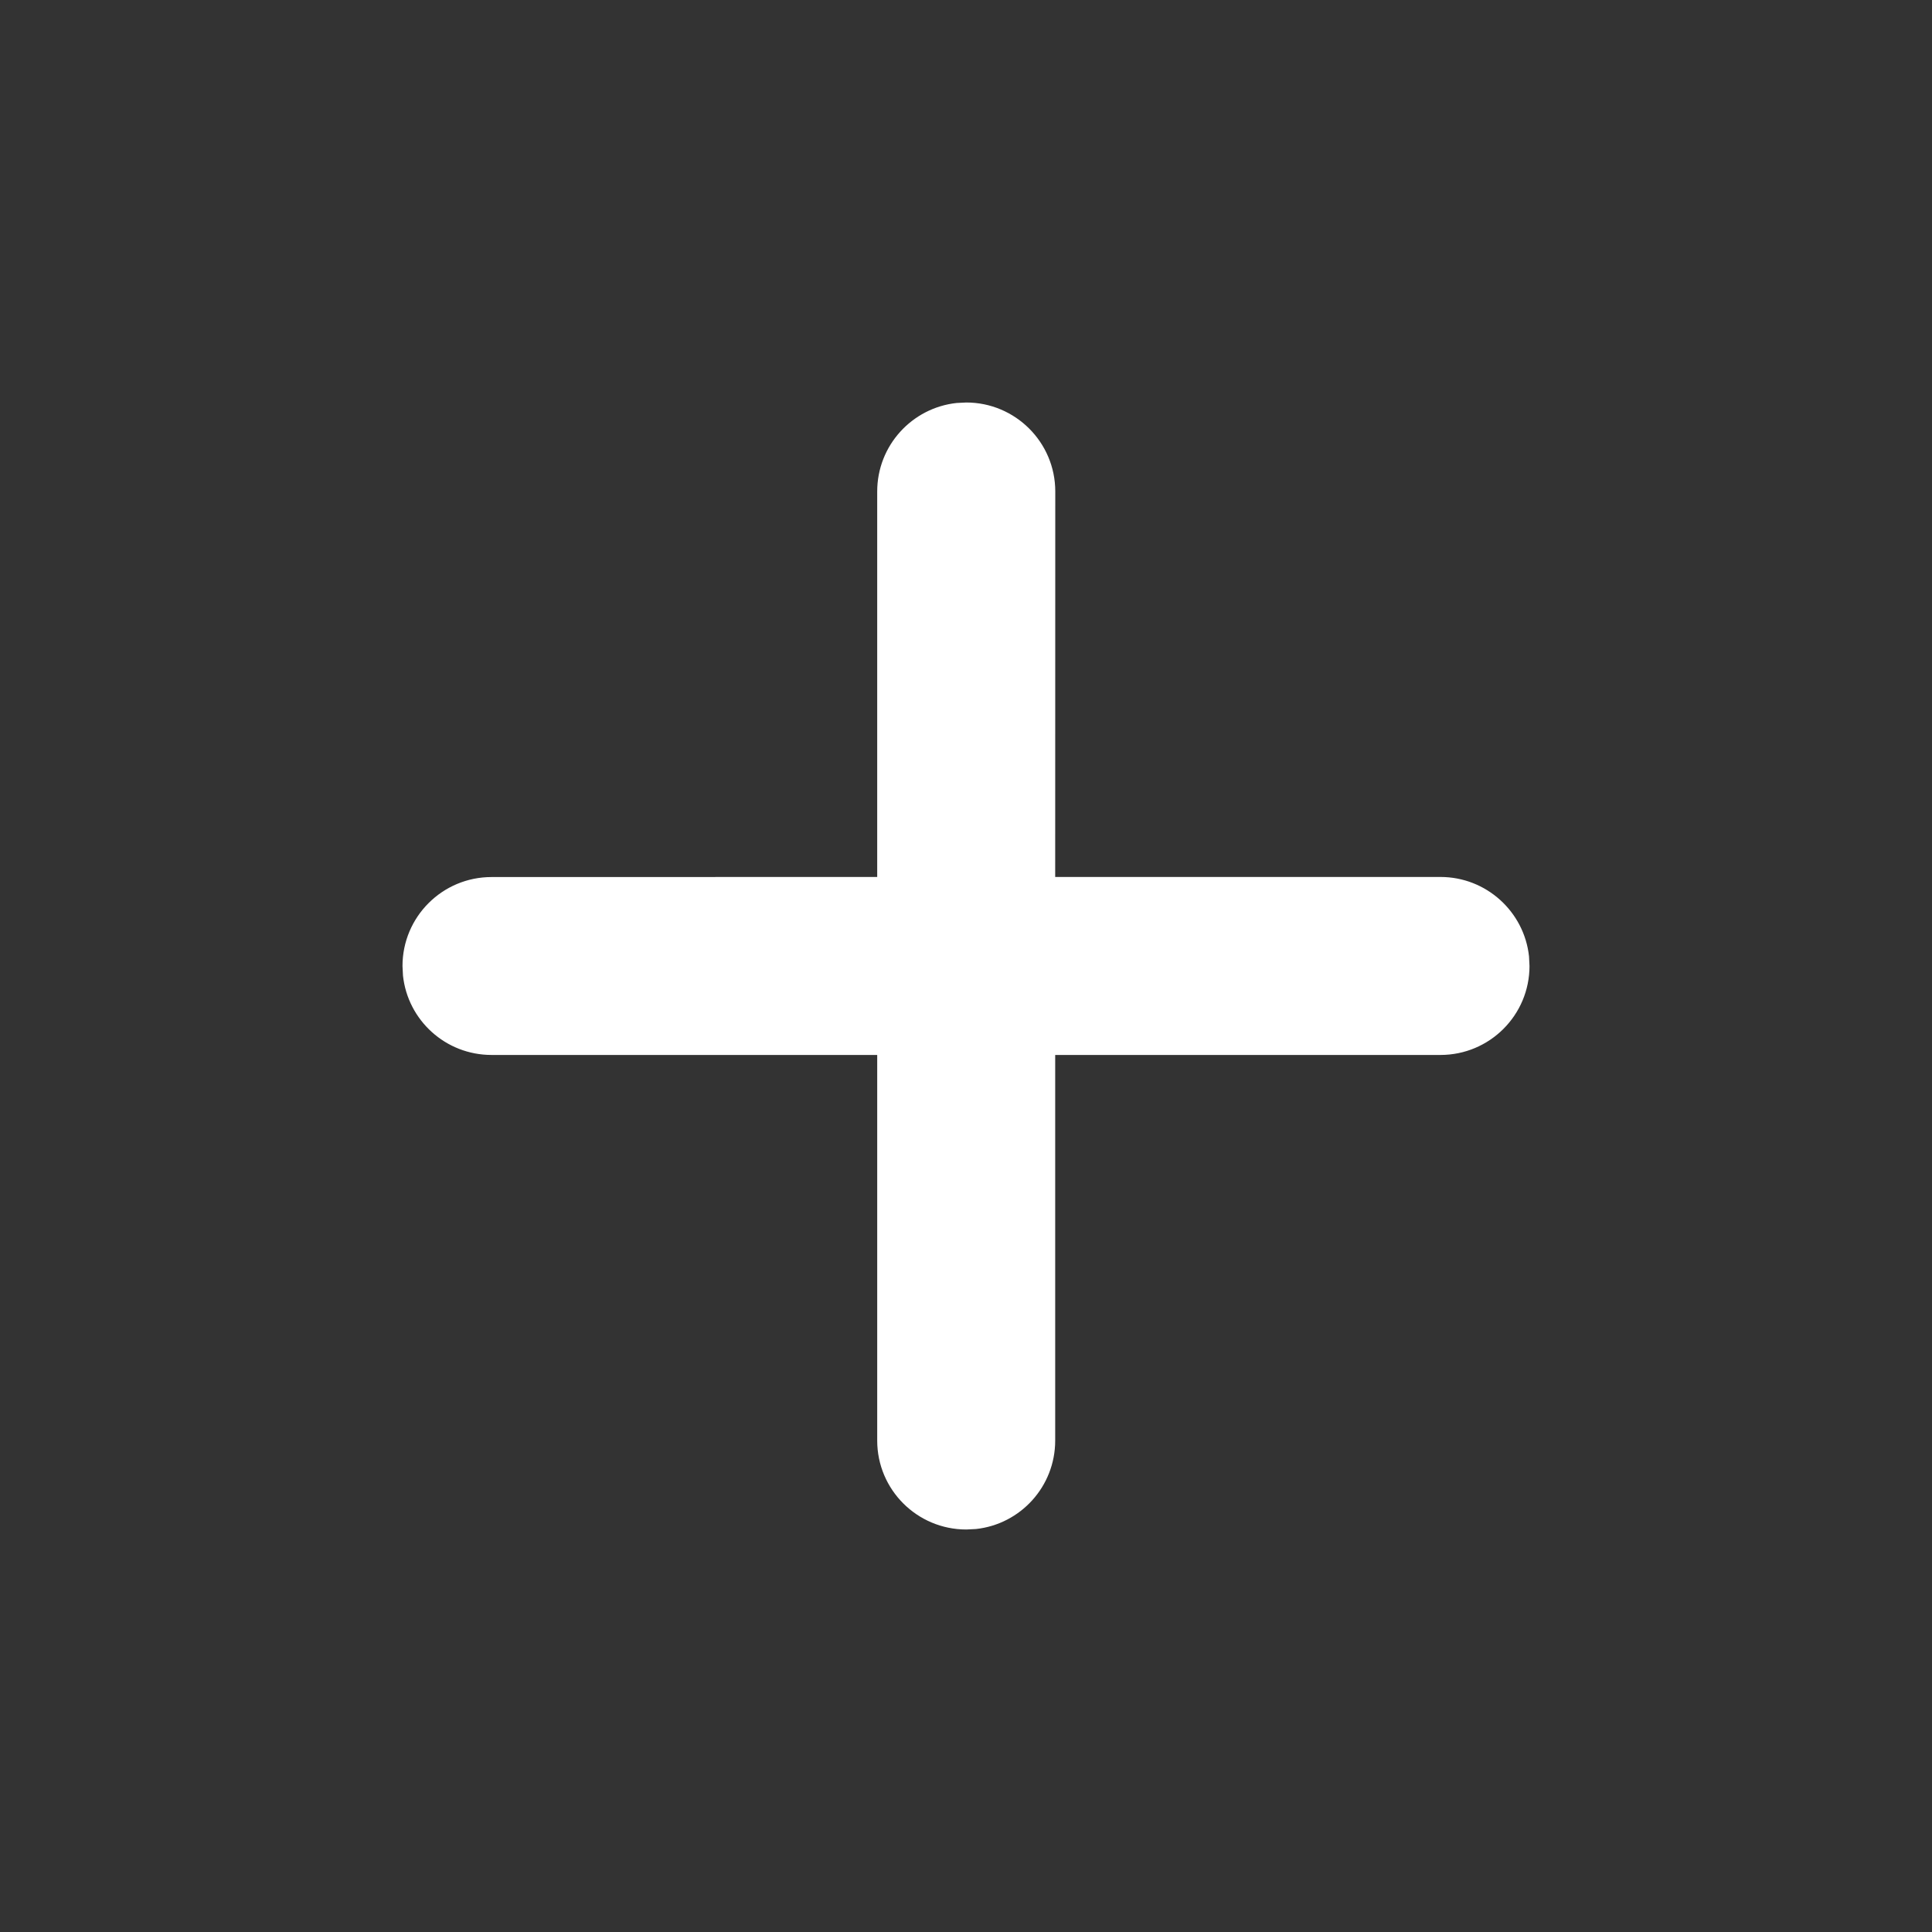 <svg xmlns="http://www.w3.org/2000/svg" width="24" height="24" viewBox="0 0 24 24">
    <rect x="0" y="0" width="24" height="24" fill="#333333" stroke="none"/>
    <g fill="none" fill-rule="evenodd">
        <g fill="#FFF">
            <g>
                <g>
                    <g>
                        <g>
                            <path d="M12.003 5c.61 0 1.106.495 1.106 1.105l-.001 4.789h4.786c.57 0 1.04.432 1.1.986L19 12c0 .61-.495 1.105-1.106 1.105h-4.786v4.79c0 .57-.43 1.039-.984 1.099l-.12.006c-.612 0-1.107-.495-1.107-1.105v-4.79H6.106c-.57 0-1.04-.43-1.1-.985L5 12c0-.61.495-1.105 1.106-1.105l4.791-.001V6.105c0-.57.432-1.039.986-1.099z" transform="translate(-230 -918) translate(200 714) translate(6 184) translate(0 12) translate(24 8)"/>
                        </g>
                    </g>
                </g>
            </g>
        </g>
    </g>
</svg>
